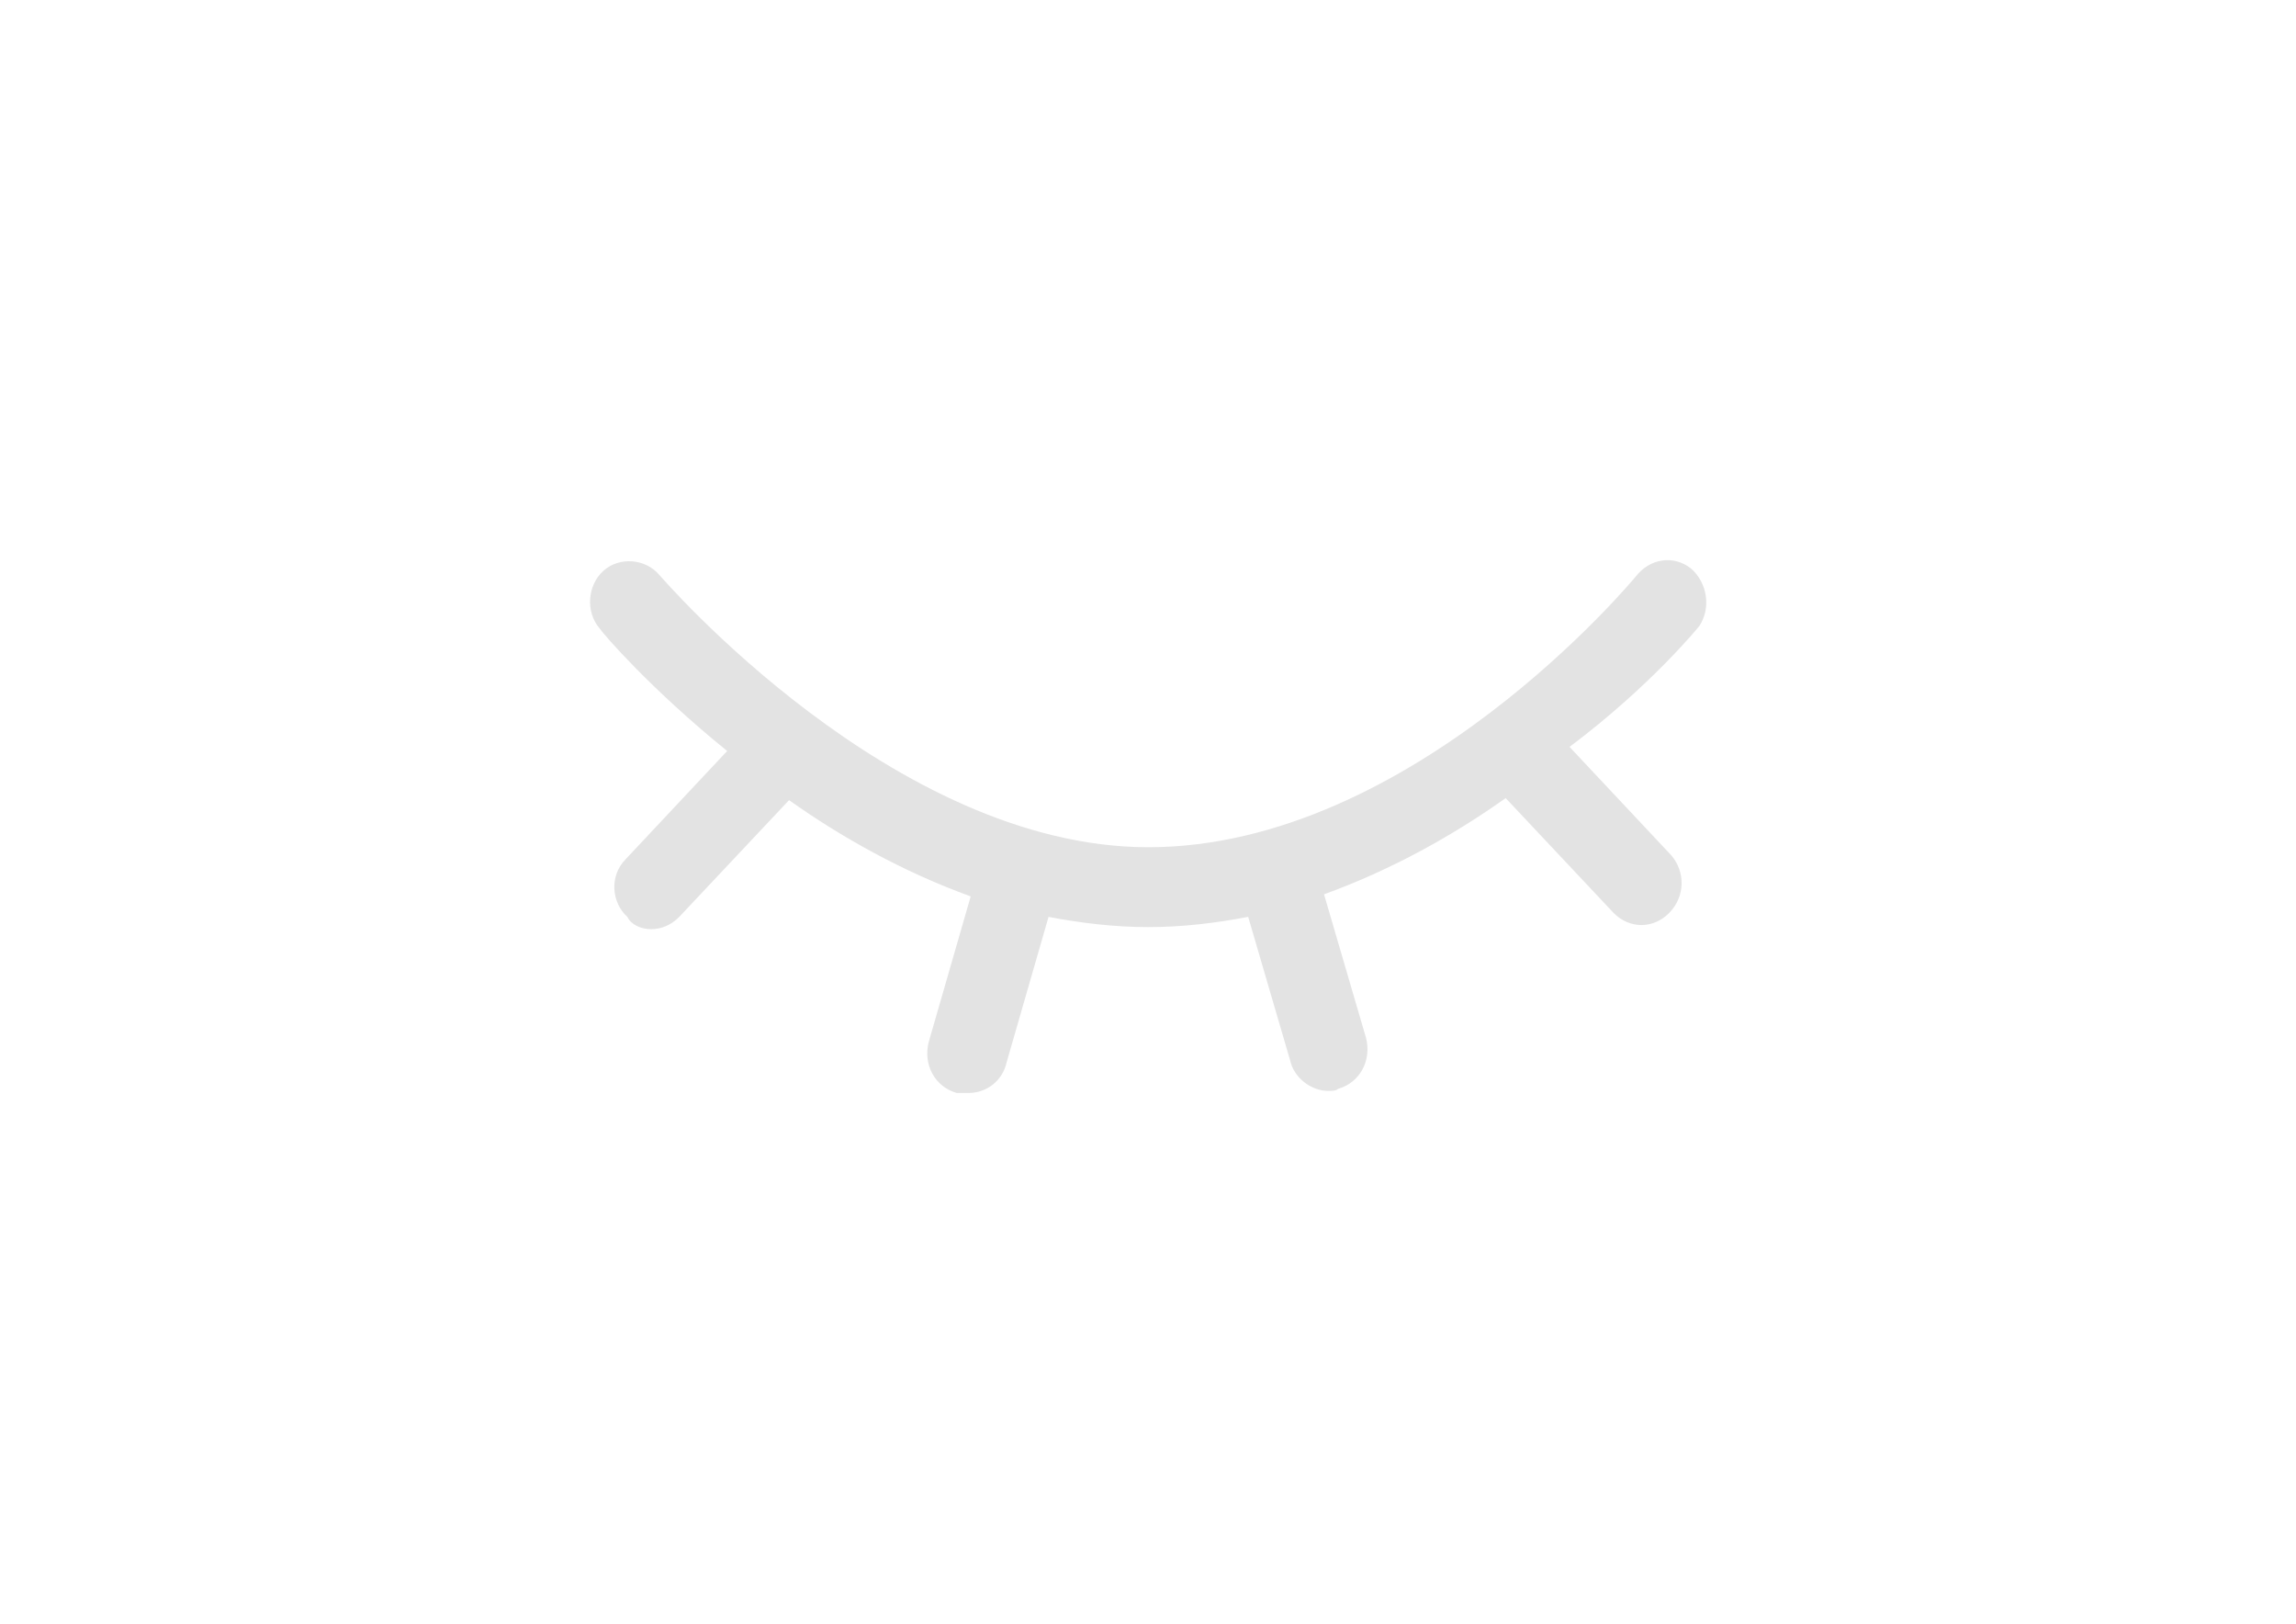 <?xml version="1.0" standalone="no"?><!DOCTYPE svg PUBLIC "-//W3C//DTD SVG 1.1//EN" "http://www.w3.org/Graphics/SVG/1.1/DTD/svg11.dtd"><svg t="1499162221826" class="icon" style="" viewBox="0 0 1448 1024" version="1.1" xmlns="http://www.w3.org/2000/svg" p-id="1055" xmlns:xlink="http://www.w3.org/1999/xlink" width="181" height="128"><defs><style type="text/css"></style></defs><path d="M1071.682 394.799c7.567-11.63 5.04-27.117-5.025-36.157-11.328-9.04-26.445-6.465-35.259 5.167-1.251 1.28-141.001 170.42-307.179 170.42-161.109 0-307.16-170.42-308.409-171.715-8.816-10.335-25.197-11.615-35.261-2.592-10.079 9.04-11.328 25.822-2.527 36.157 2.527 3.872 32.734 38.734 80.571 77.466l-64.203 68.442c-10.079 10.319-8.799 27.119 1.264 36.157 2.511 5.152 8.799 7.743 15.103 7.743 6.305 0 12.59-2.592 17.63-7.76l69.243-73.595c32.734 23.247 71.755 45.197 114.551 60.683l-26.431 91.673c-3.776 14.207 3.776 28.414 17.615 32.285h7.567c11.328 0 21.391-7.744 23.918-19.359l26.431-91.673c20.159 3.872 41.55 6.447 62.94 6.447 21.406 0 42.812-2.577 62.958-6.463l26.429 90.393c2.527 11.615 13.854 19.359 23.919 19.359 2.525 0 5.04 0 6.303-1.28 13.837-3.888 21.404-18.079 17.632-32.286l-26.45-90.393c42.814-15.487 81.837-37.437 114.553-60.666l67.994 72.314c5.04 5.152 11.328 7.727 17.615 7.727 6.303 0 12.59-2.575 17.63-7.744 10.08-10.335 10.08-25.822 1.263-36.157l-64.217-68.426c51.611-38.734 81.816-76.186 81.816-76.186l0.014 0.021z" p-id="1056" fill="#e3e3e3"></path></svg>